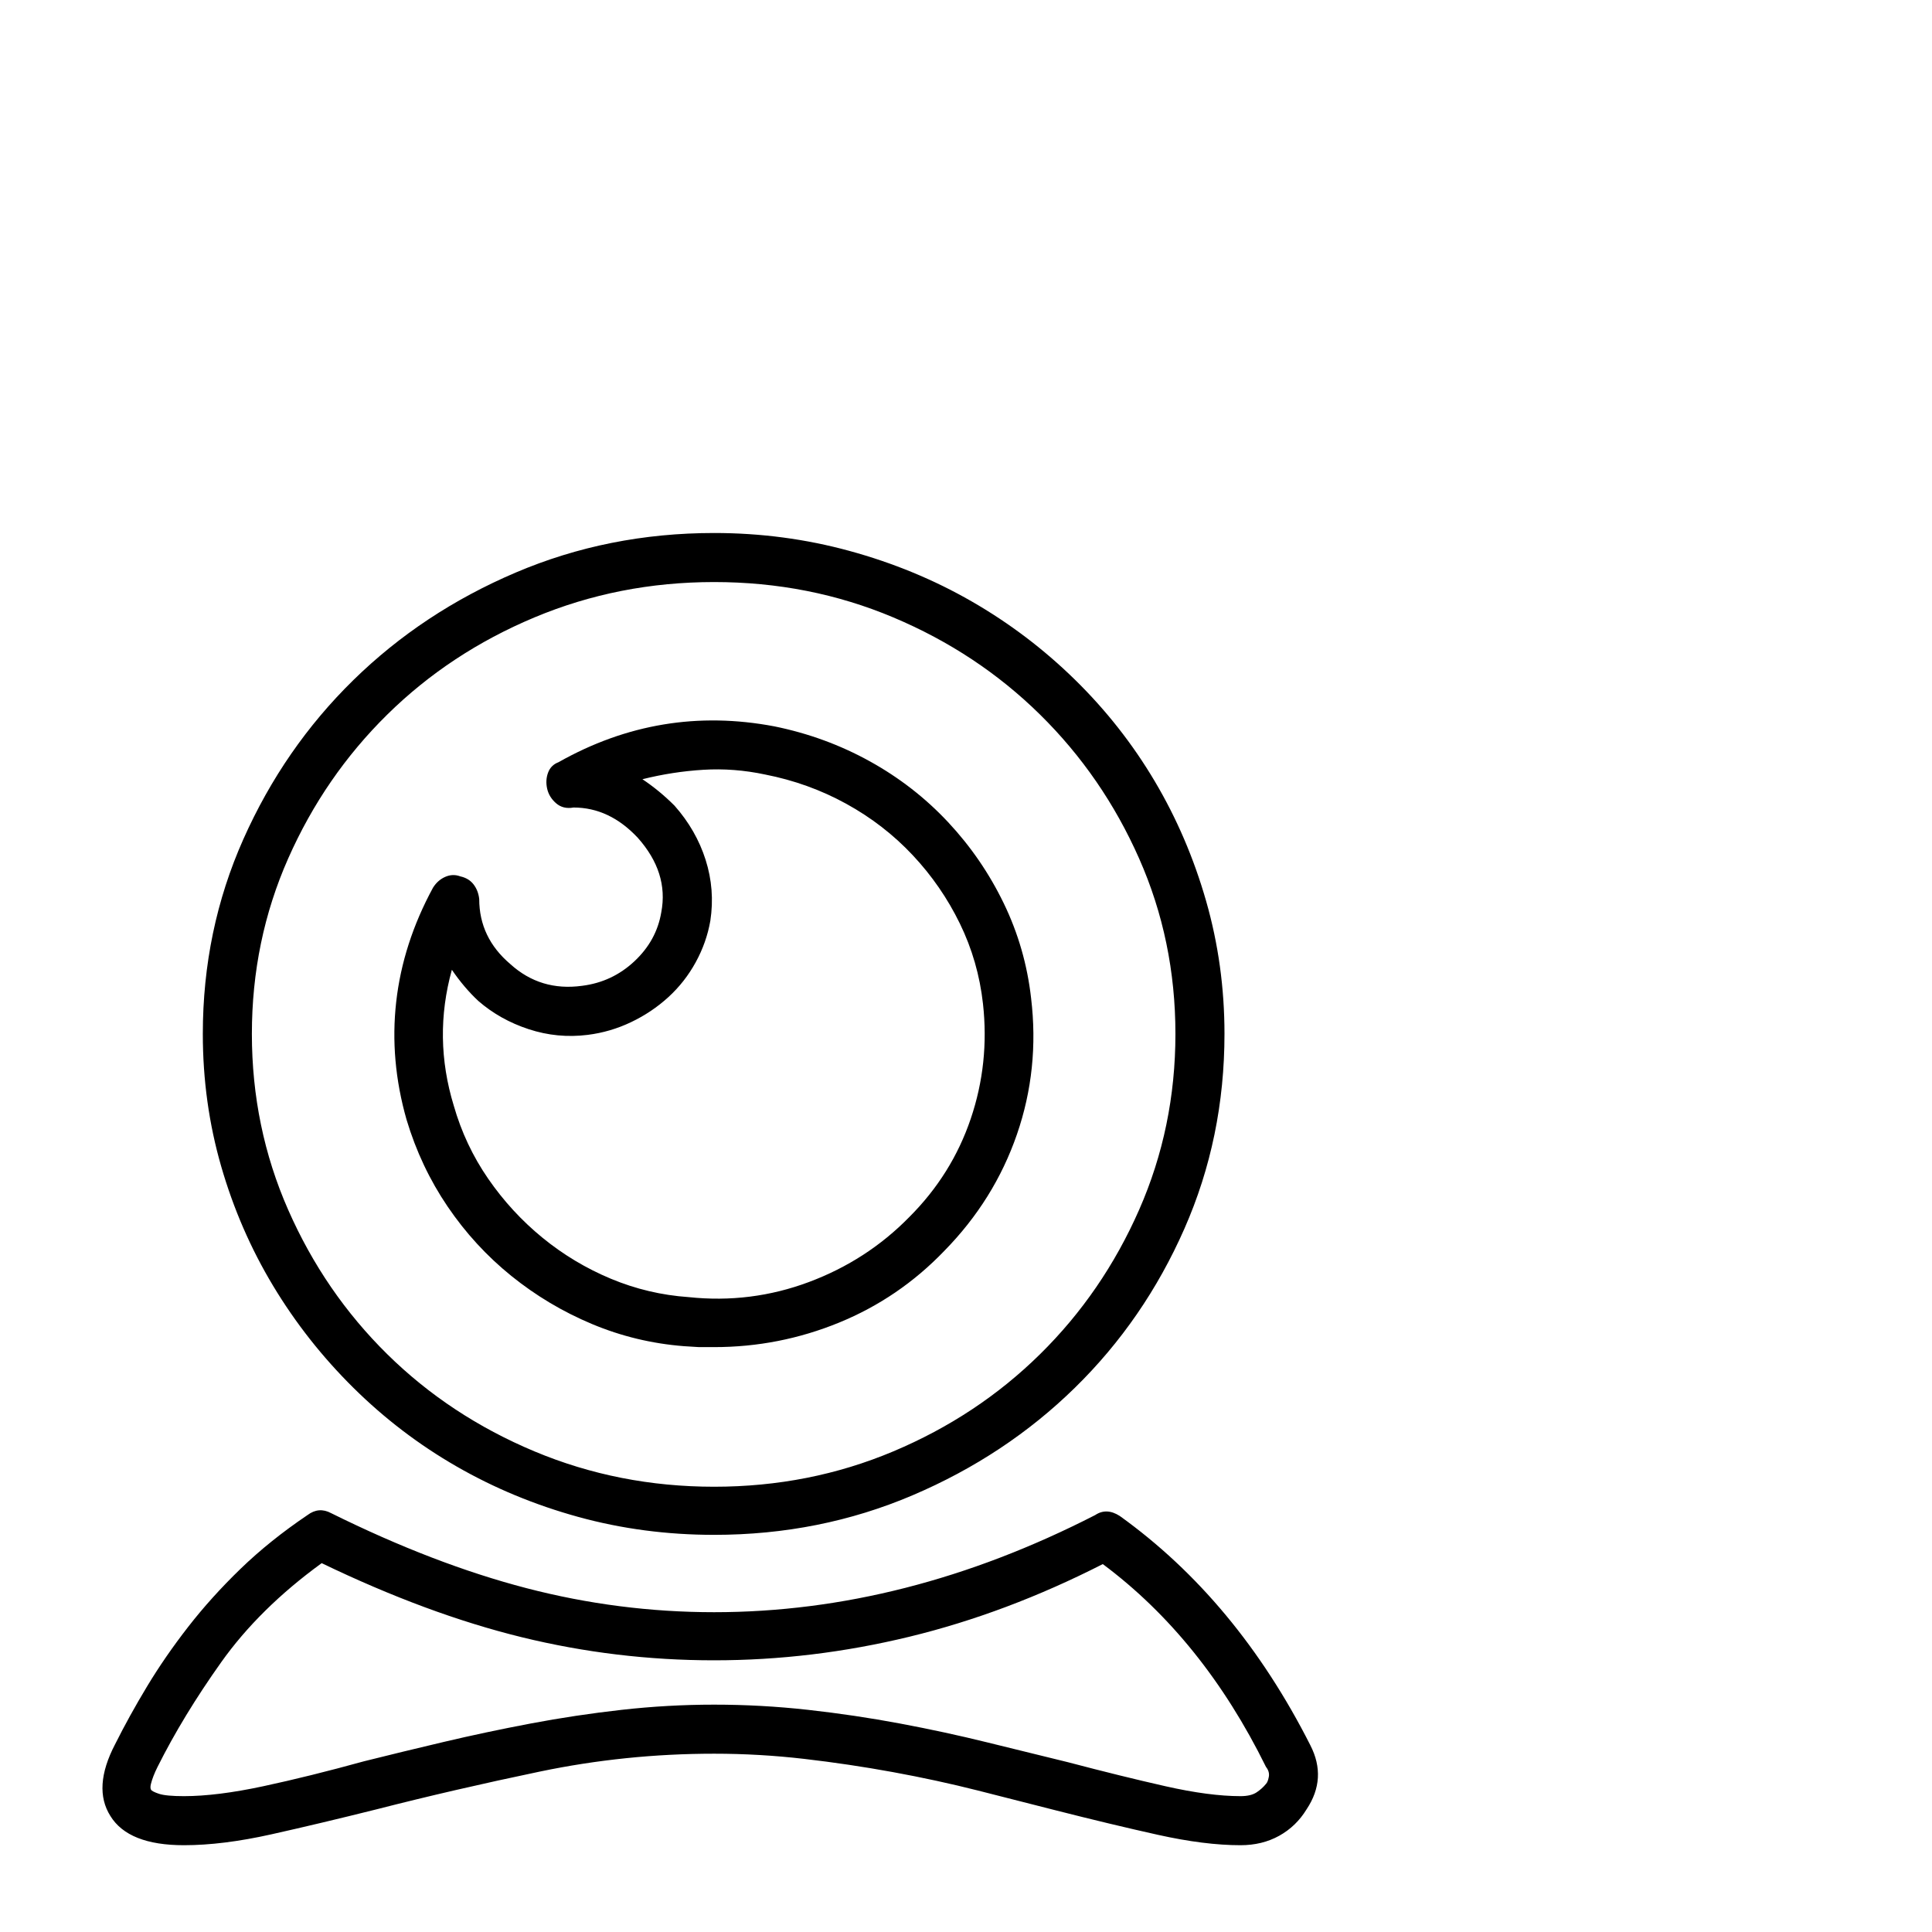 <?xml version="1.0" standalone="no"?>
<!DOCTYPE svg PUBLIC "-//W3C//DTD SVG 1.1//EN" "http://www.w3.org/Graphics/SVG/1.1/DTD/svg11.dtd" >
<svg xmlns="http://www.w3.org/2000/svg" xmlns:xlink="http://www.w3.org/1999/xlink" version="1.1" viewBox="0 -410 2048 2048">
  <g transform="matrix(1 0 0 -1 0 1638)">
   <path fill="currentColor"
d="M757 421q-75 0 -144 19t-129 53.5t-109.5 83.5t-85 108t-55 126.5t-19.5 140.5q0 110 43 206.5t116.5 168.5t172 114t210.5 42q74 0 143.5 -19t129.5 -53.5t109.5 -83t84.5 -107.5t54.5 -127t19.5 -141q0 -110 -42.5 -206.5t-116 -168.5t-172 -114t-210.5 -42zM757 1431
q-101 0 -190.5 -37.5t-156 -103t-105 -152.5t-38.5 -186t38.5 -186.5t105 -153t156 -103t190.5 -37.5t190 37.5t155.5 103t105 153t38.5 186.5t-38.5 186t-105 152.5t-155.5 103t-190 37.5zM1389 198q18 -35 -4 -68q-11 -18 -29 -28t-41 -10q-38 0 -87.5 11t-108.5 26
q-39 10 -82.5 21t-90 19.5t-94 14t-95.5 5.5q-94 0 -185 -19t-173 -40q-60 -15 -111.5 -26.5t-92.5 -11.5q-59 0 -78 31q-19 30 5 76q15 30 34 61.5t43.5 63t55.5 61.5t71 57q12 9 25 2q109 -54 207 -79.5t199 -25.5q203 0 404 103q12 8 26 -1q124 -89 202 -243zM1342 157
q2 2 3 7.5t-3 10.5q-67 136 -173 215q-102 -52 -205 -77t-207 -25t-204 24.5t-212 78.5q-66 -48 -106.5 -105t-67.5 -111q-5 -10 -7 -18q-1 -4 0 -6t8.5 -4.5t26.5 -2.5q35 0 84 10.5t107 26.5q40 10 84.5 20.5t92 19.5t96.5 14.5t98 5.5q50 0 99.5 -5.5t97.5 -14.5
t92.5 -20t85.5 -21q57 -15 103.5 -25.5t79.5 -10.5q11 0 17 4t10 9zM725 621q-51 4 -97.5 23.5t-85.5 51t-67.5 73.5t-43.5 92q-18 63 -11 125t39 121q5 8 13 11.5t16 0.5q9 -2 14 -8.5t6 -15.5q0 -41 33 -69q32 -29 76 -23q32 4 55.5 26t28.5 52q8 42 -25 79q-30 32 -68 32
q-11 -2 -18.5 4.5t-9.5 15.5t1 17t11 11q108 61 229 38q54 -11 101 -37t83 -64.5t59 -86t29 -100.5q9 -75 -15 -144.5t-77 -123.5q-48 -50 -111.5 -76t-132.5 -26h-16t-16 1zM479 1020q-20 -72 2 -144q12 -42 36.5 -77.5t57.5 -62.5t72.5 -43.5t82.5 -19.5q66 -7 127.5 16
t106.5 69q45 45 65 104t13 122q-5 45 -24.5 85t-50 72.5t-70.5 54.5t-86 31q-33 7 -65.5 5t-64.5 -10q18 -12 34 -28q23 -26 33 -57.5t5 -64.5q-4 -23 -15.5 -44t-29 -37t-39.5 -26.5t-46 -13.5q-32 -4 -62.5 6t-53.5 30q-15 14 -28 33z" />
  </g>

</svg>
